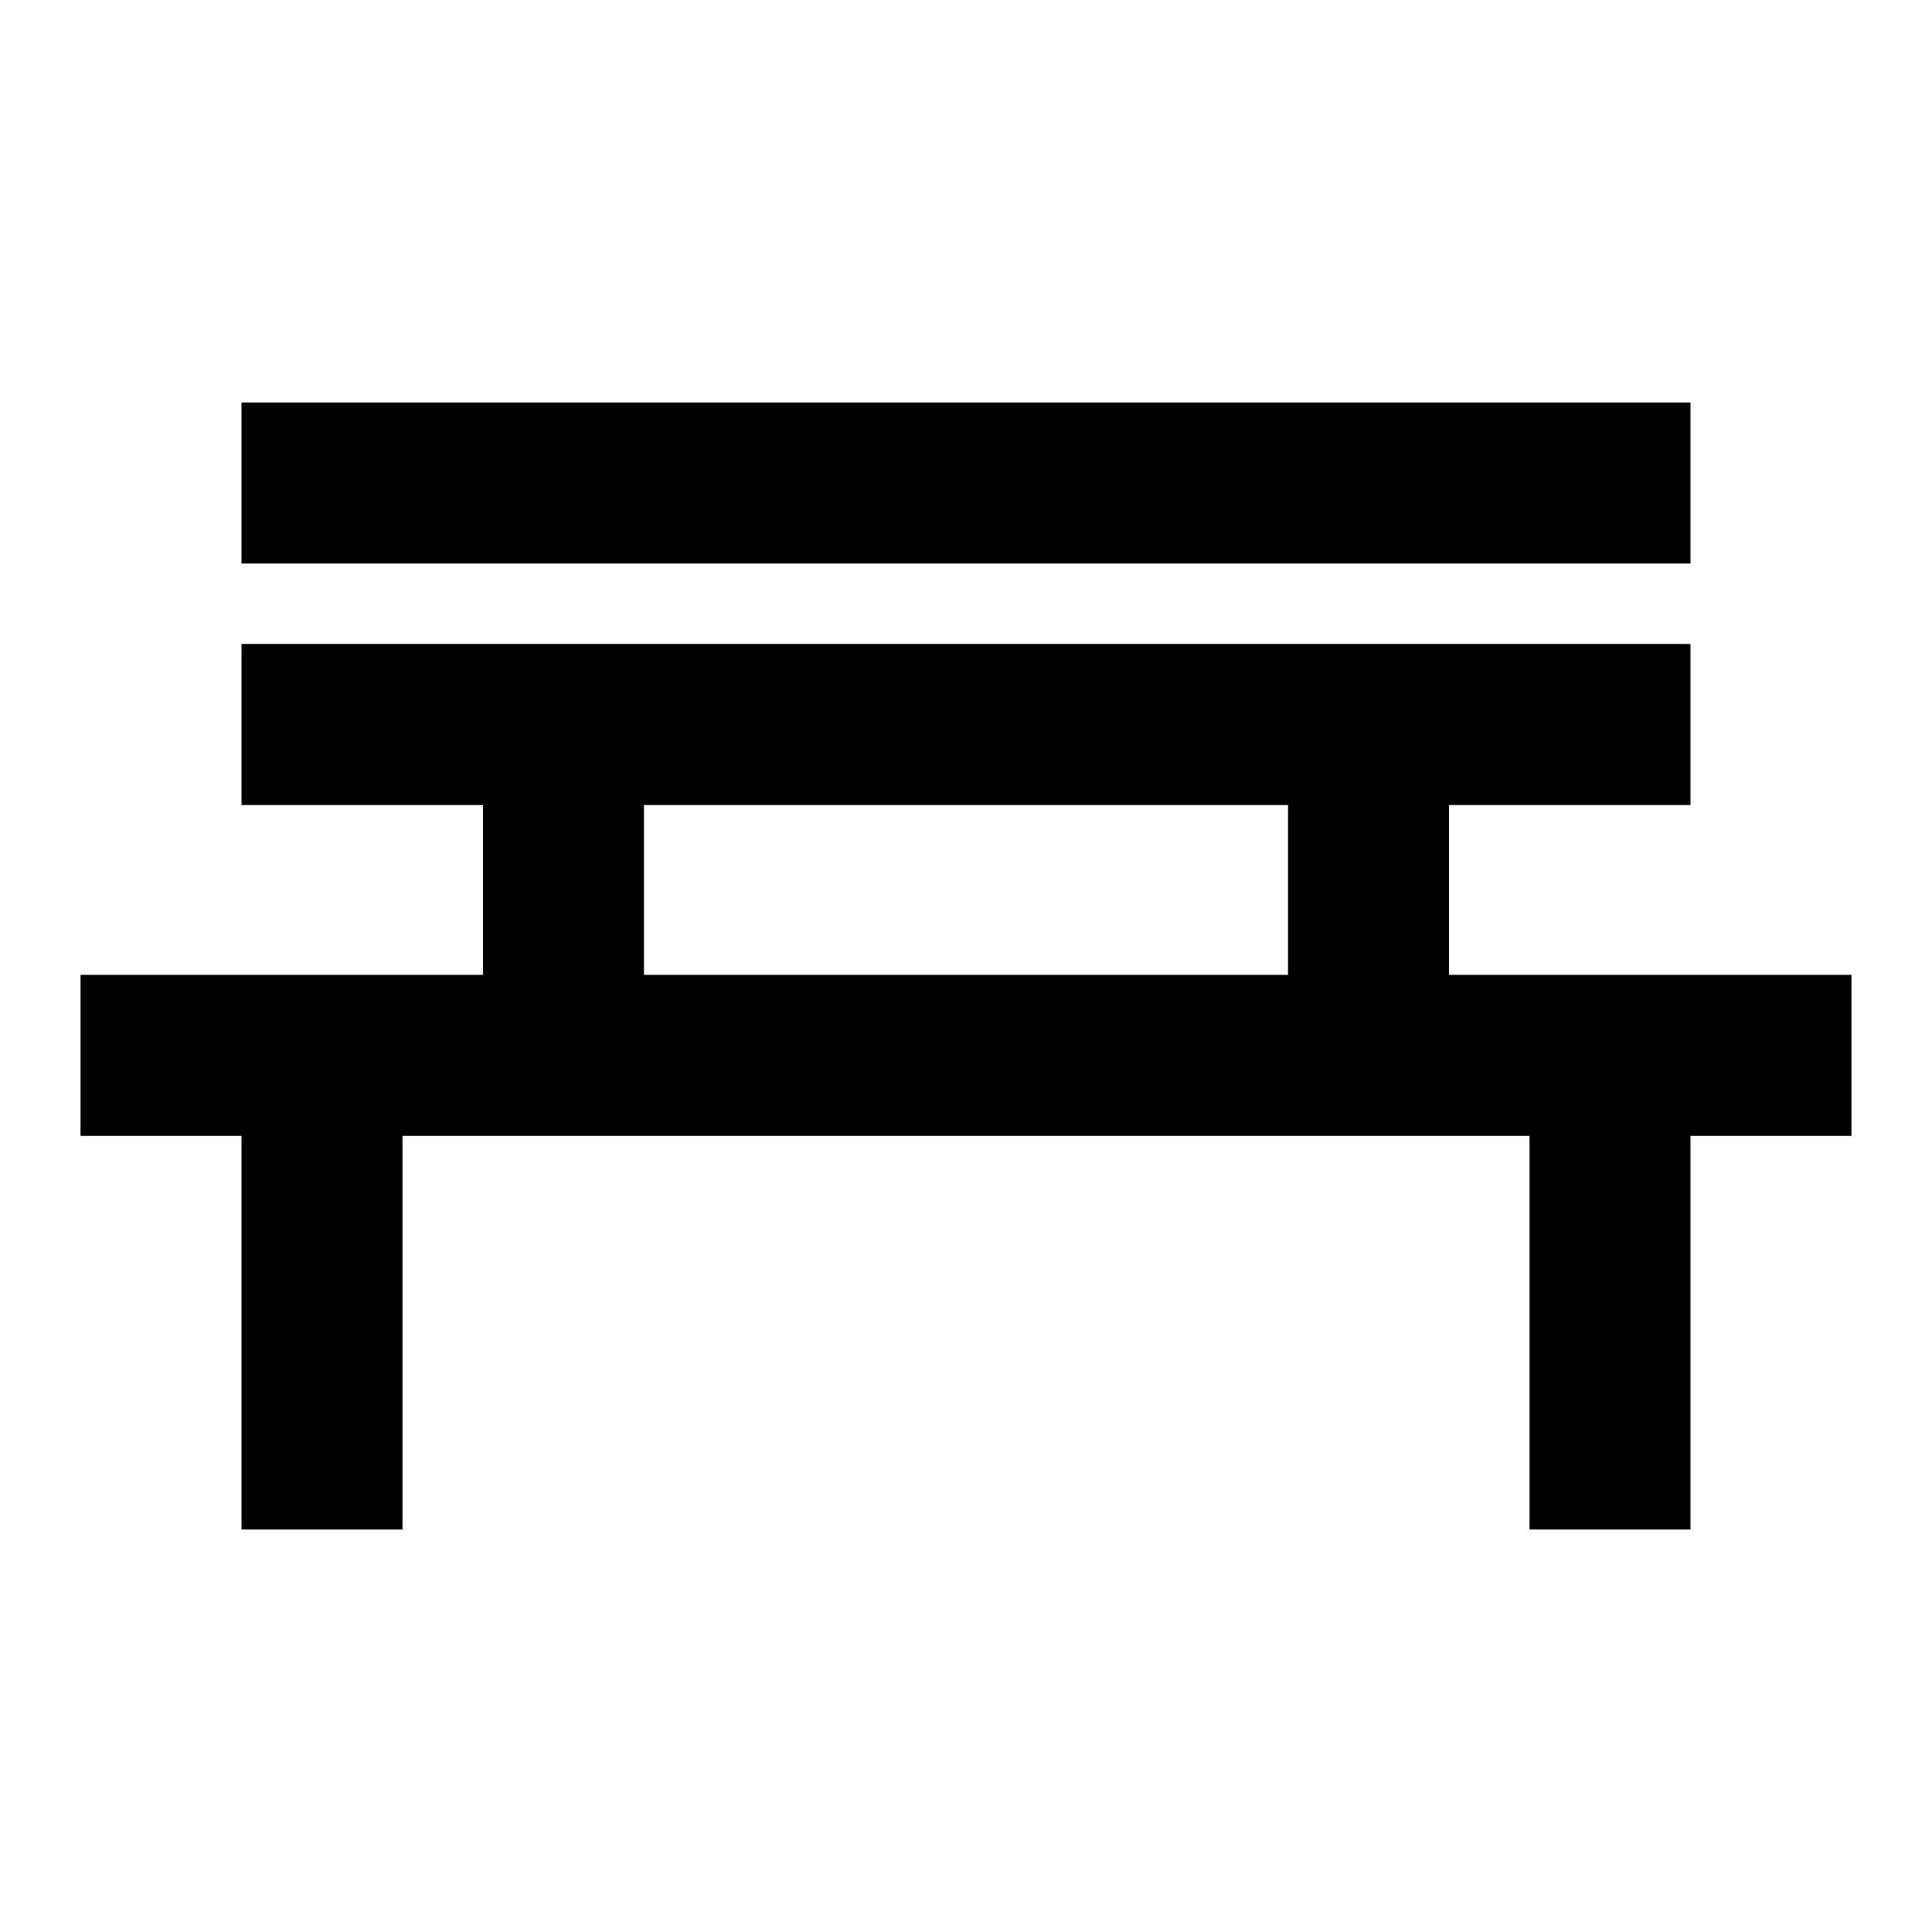 <svg width="24" height="24" viewBox="0 0 24 24" fill="none" xmlns="http://www.w3.org/2000/svg">
<path d="M21 5H3V7H21V5Z" fill="black"/>
<path d="M23 12.11H18V10H21V8H3V10H6V12.11H1V14.11H3V19H5V14.11H19V19H21V14.11H23V12.11ZM8 10H16V12.11H8V10Z" fill="black"/>
</svg>
